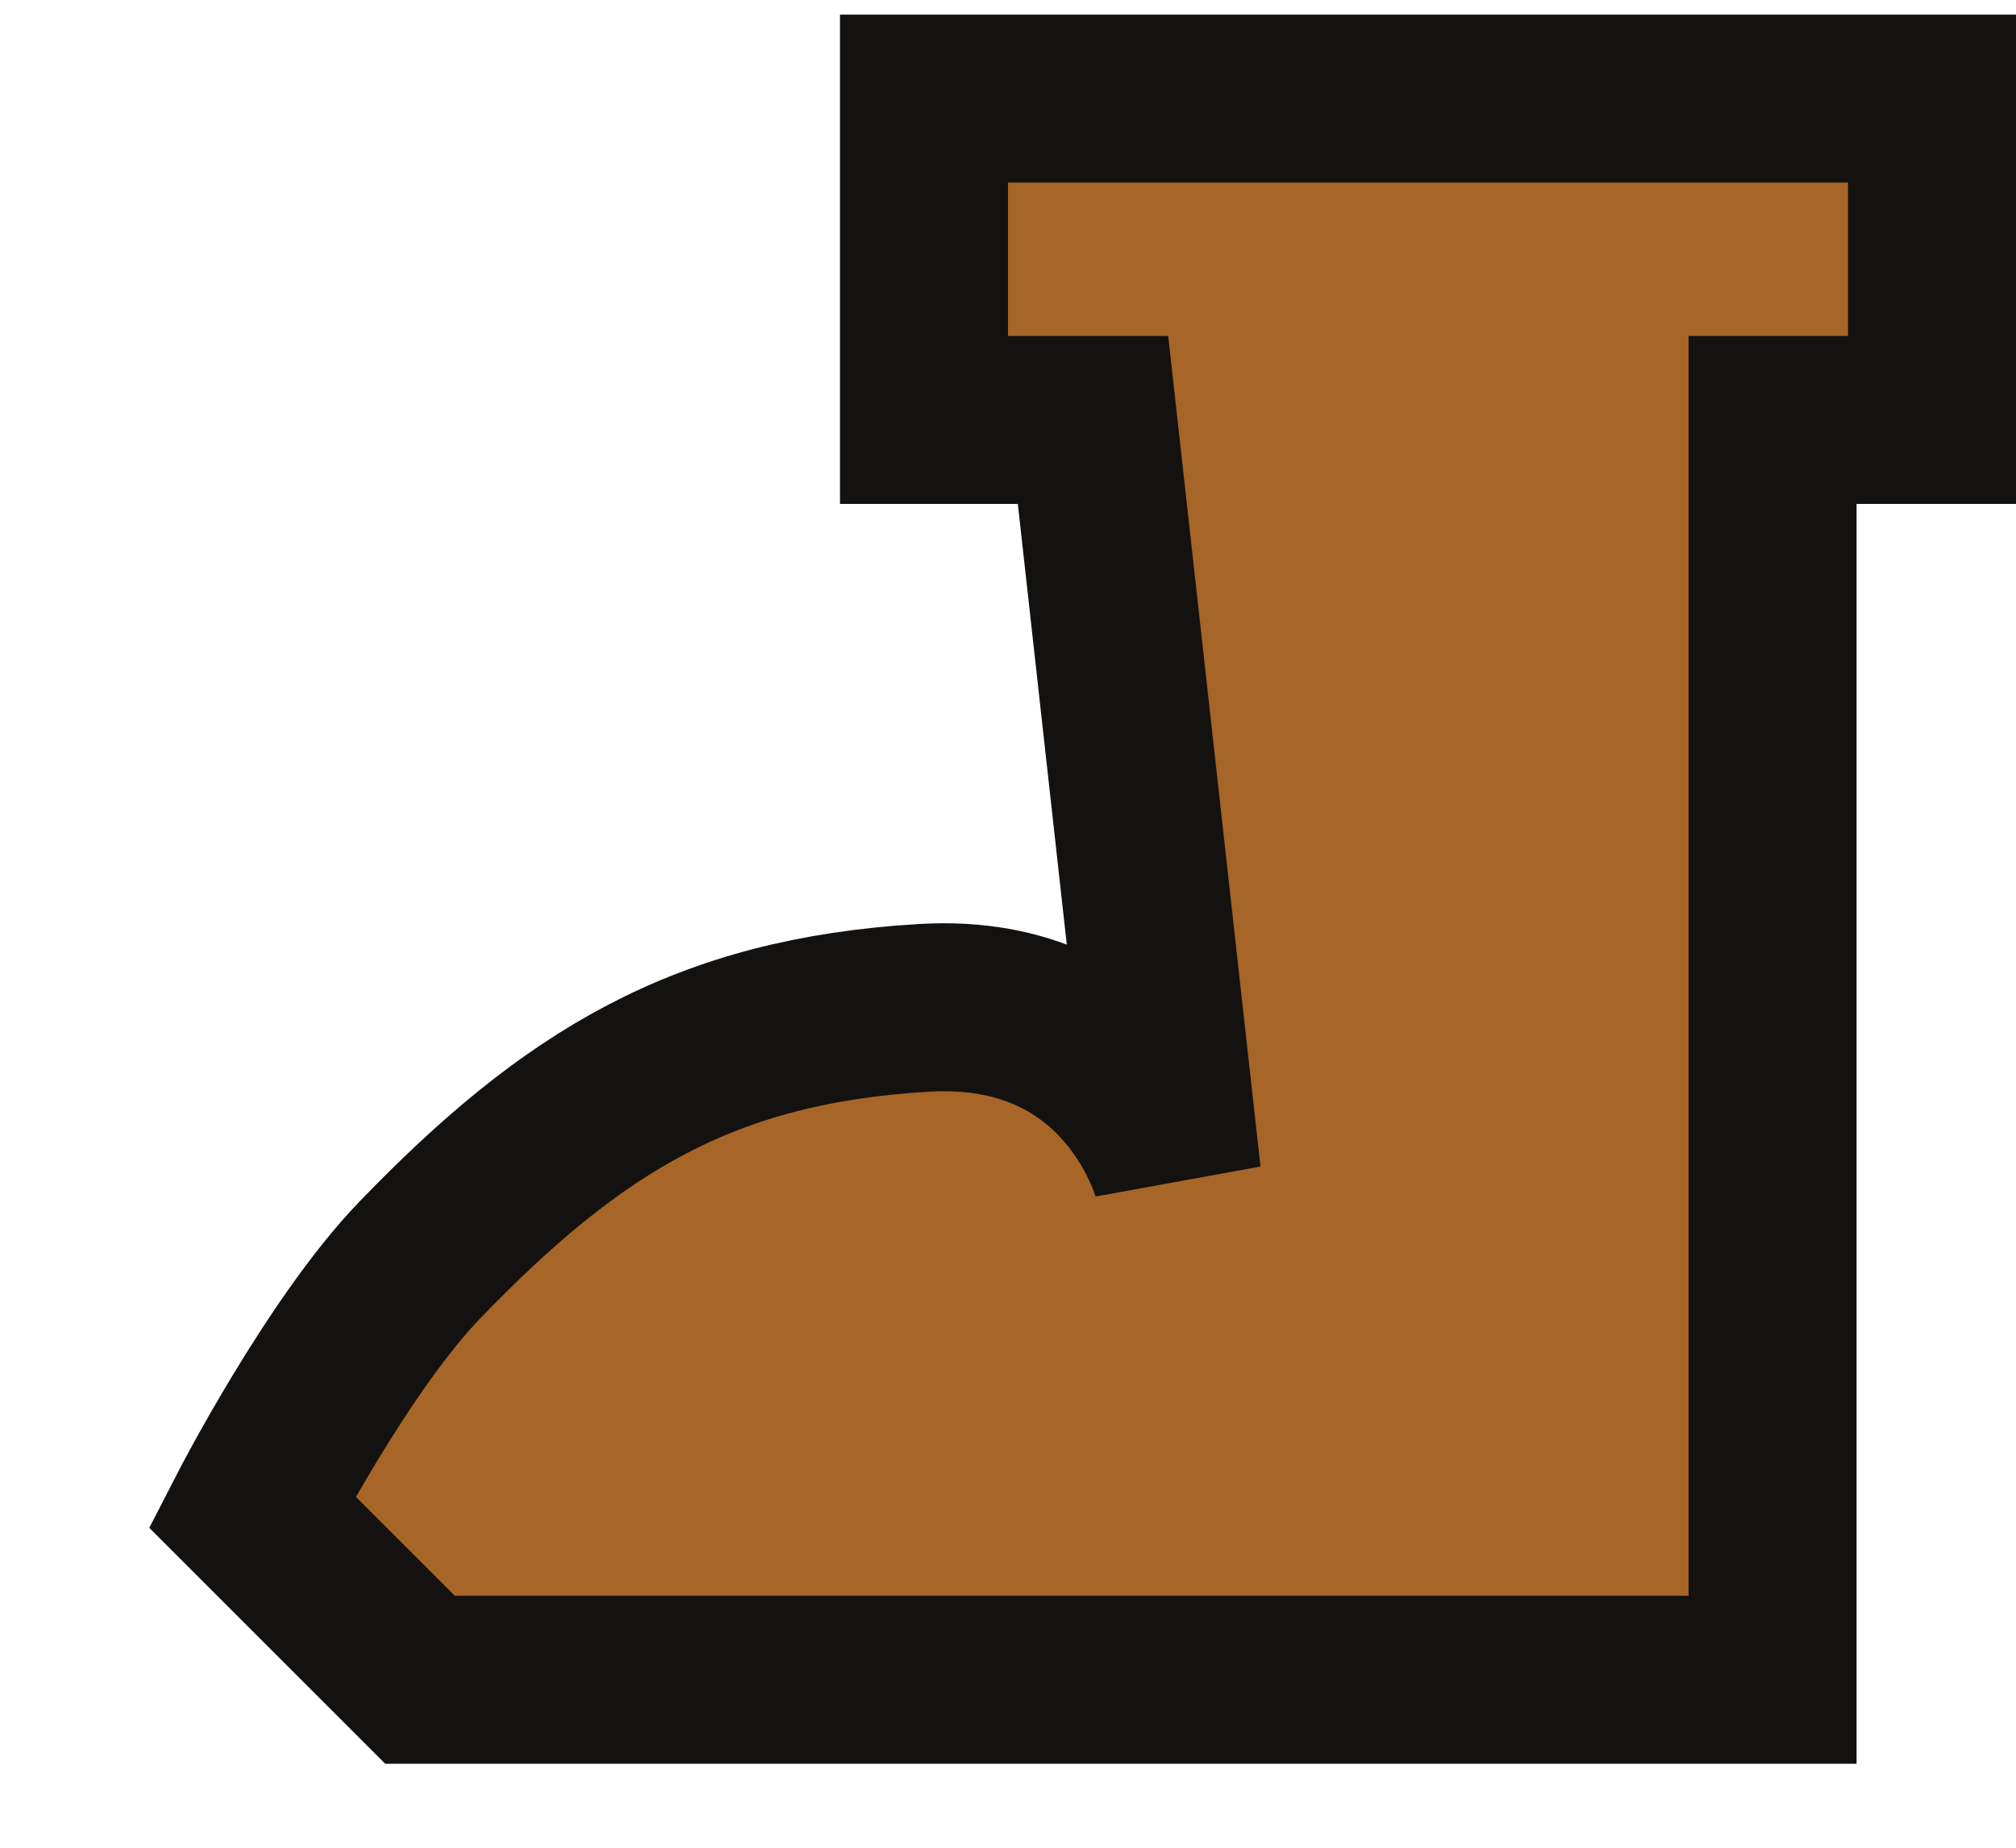 <svg width="12" height="11" viewBox="0 0 12 11" fill="none" xmlns="http://www.w3.org/2000/svg">
<path d="M5.5 2.5V0.587H11.5V2.5H10.551V10H6.5H2.5L1.5 9C1.5 9 2.011 8.006 2.5 7.5C3.41 6.557 4.192 6.077 5.5 6C6.733 5.927 7.006 7 7.006 7L6.506 2.5H5.5Z" fill="#A76528" stroke="#141210"/>
</svg>
